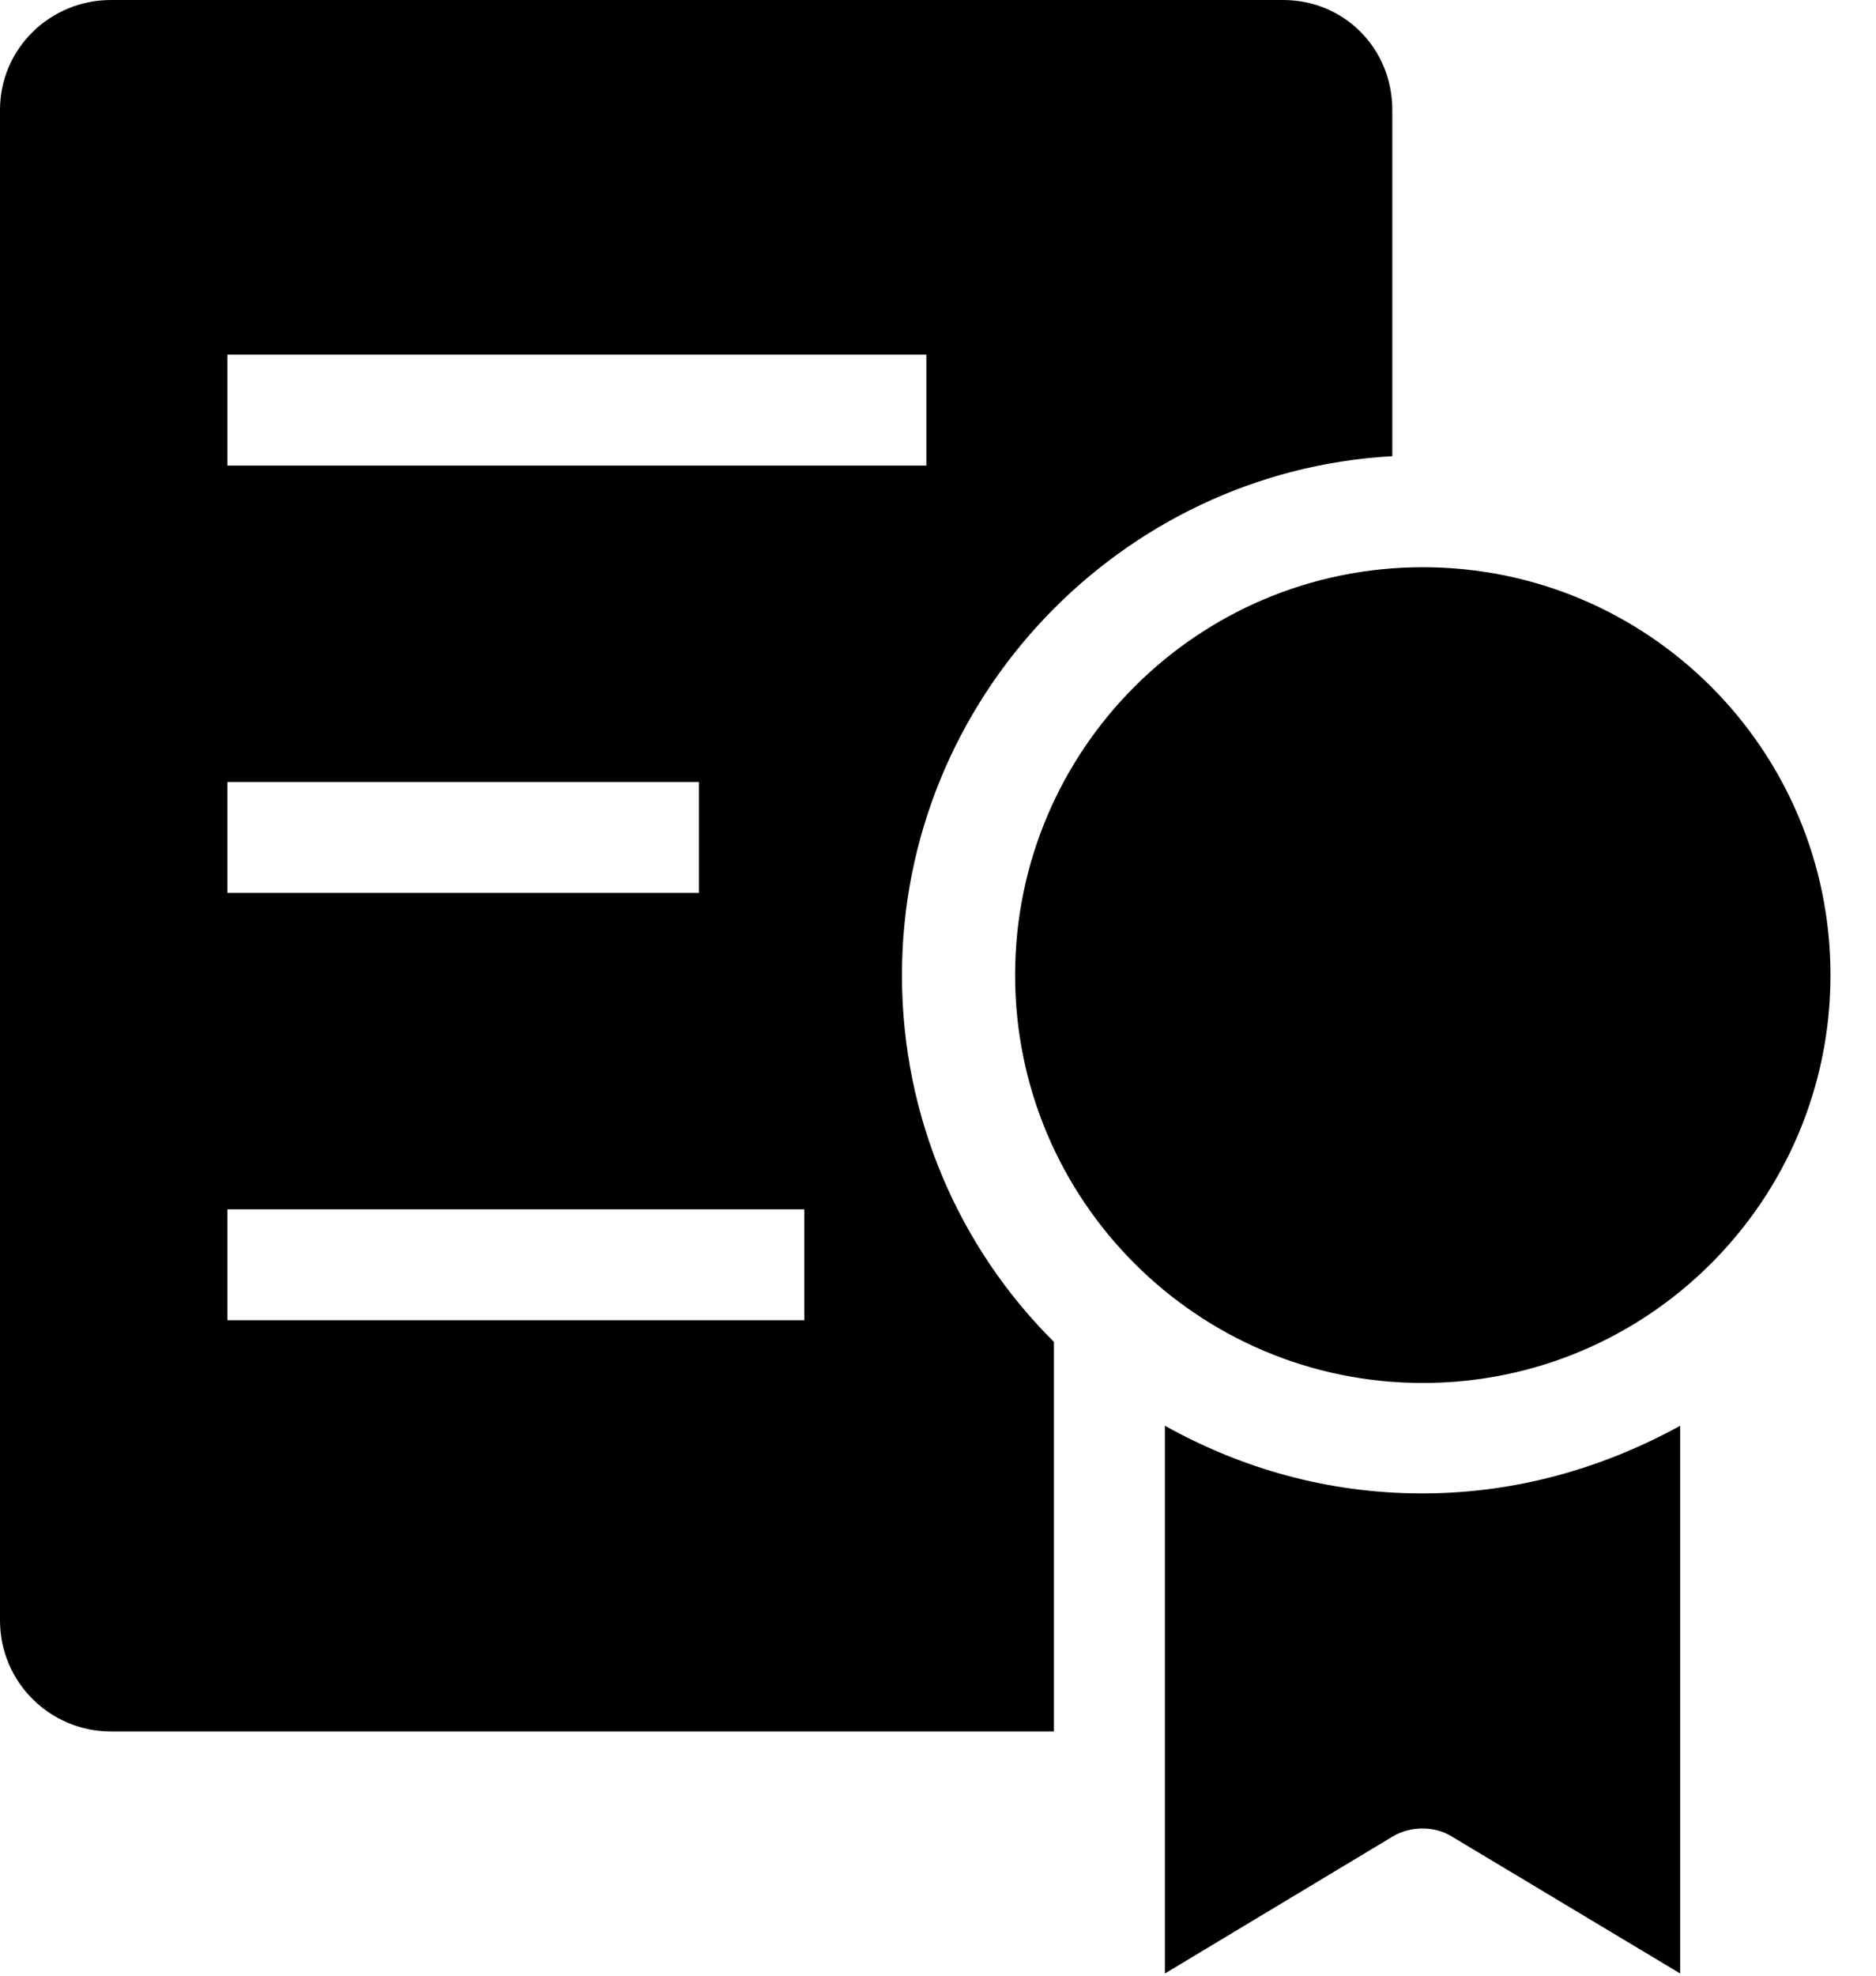 <?xml version="1.0" encoding="UTF-8"?>
<svg width="19px" height="20px" viewBox="0 0 19 20" version="1.1" xmlns="http://www.w3.org/2000/svg" xmlns:xlink="http://www.w3.org/1999/xlink">
    <!-- Generator: Sketch 52.4 (67378) - http://www.bohemiancoding.com/sketch -->
    <title>icon-certificates</title>
    <desc>Created with Sketch.</desc>
    <g id="Page-1" stroke="none" stroke-width="1" fill="none" fill-rule="evenodd">
        <g id="Artboard" fill="#000000" fill-rule="nonzero">
            <path d="M14.101,4.618 L14.101,1.112 C14.101,0.494 13.618,0 12.994,0 L1.124,0 C0.506,0 0,0.494 0,1.112 L0,16.404 C0,17.028 0.506,17.528 1.124,17.528 L10.674,17.528 L10.674,13.584 C9.719,12.635 9.135,11.32 9.135,9.871 C9.135,7.073 11.348,4.77 14.101,4.618 Z M2.303,3.59 L9.382,3.59 L9.382,4.713 L2.303,4.713 L2.303,3.59 Z M2.303,7.916 L7.079,7.916 L7.079,9.039 L2.303,9.039 L2.303,7.916 Z M8.146,13.365 L2.303,13.365 L2.303,12.242 L8.146,12.242 L8.146,13.365 Z M14.41,14 C12.13,14 10.281,12.151 10.281,9.871 C10.281,7.59 12.13,5.742 14.41,5.742 C16.691,5.742 18.539,7.59 18.539,9.871 C18.539,12.151 16.691,14 14.41,14 Z M11.798,14.433 C12.584,14.871 13.461,15.118 14.404,15.118 C15.348,15.118 16.23,14.865 17.017,14.433 L17.017,19.978 L14.702,18.59 C14.528,18.483 14.287,18.483 14.107,18.59 L11.798,19.978 L11.798,14.433 Z" id="icon-certificates"></path>
        </g>
    </g>
</svg>